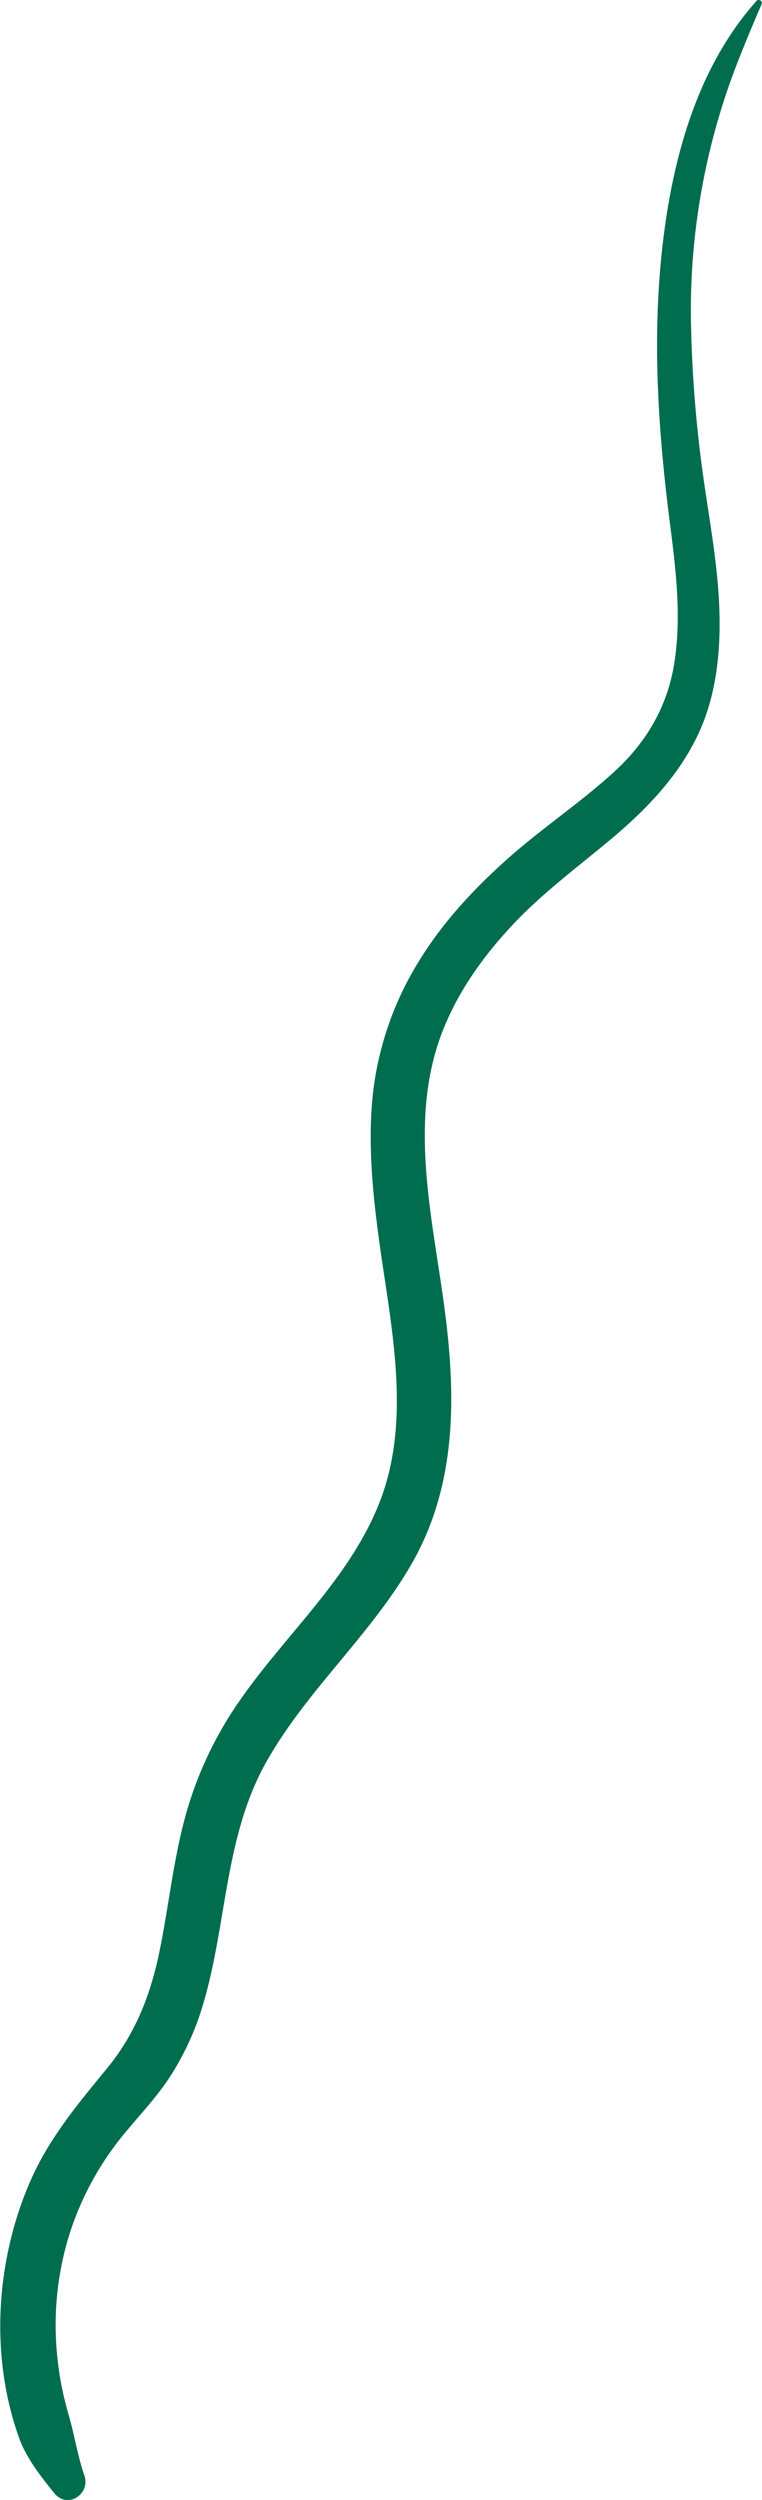 <svg id="Layer_1" data-name="Layer 1" xmlns="http://www.w3.org/2000/svg" width="304.23" height="997.36" viewBox="0 0 304.23 997.36"><defs><style>.cls-1{fill:#006d4e;}</style></defs><title>Leaf 4</title><path class="cls-1" d="M797,46.18c-24.08,27-33.82,64.05-37.65,99.28-4,36.9-1.46,73.18,3.25,109.85,2.32,18.08,4.5,36.49,1.7,54.64-2.68,17.37-11,31.73-23.9,43.55-13.35,12.24-28.5,22.29-42.06,34.27s-26.46,25.7-36,41.35a127.34,127.34,0,0,0-18.39,52.65c-2.06,18.75-.34,37.81,2.11,56.43,4.52,34.36,13.59,71.92,1,105.6-11.65,31.07-37.8,53.62-56.33,80.4a149.73,149.73,0,0,0-22.32,48.51c-4.43,17.13-6.22,34.78-9.82,52.08-3.56,17.14-9.64,32.47-20.81,46.09-11.82,14.42-23.25,28-30.76,45.28-13.74,31.67-16.09,69.76-4.29,102.41,2.85,7.87,8.75,15.38,14,21.85s14.5.34,12-7.05c-2.8-8.11-4-16.5-6.43-24.71A126.57,126.57,0,0,1,517.91,986a122,122,0,0,1,4.14-46.59,120,120,0,0,1,23.35-43.33c6.29-7.53,13.08-14.73,18.3-23.09a110.49,110.49,0,0,0,11.47-24.58c10.55-32.71,8.92-68.83,26-99.4,16.19-29,42.17-51.1,58.56-80,18.55-32.76,17.29-69.7,12.16-105.83-4.88-34.43-13.31-71.52-.47-105.24,6.08-16,16-30,27.59-42.49,11.94-12.9,26-23.31,39.47-34.52,14-11.68,26.85-24.8,34.88-41.38s9.65-35.38,8.75-53.58-4.51-36.32-6.9-54.46a512.85,512.85,0,0,1-4.25-54.4A272.33,272.33,0,0,1,789.09,71.66c3.17-8.12,6.53-16.24,10-24.22.61-1.38-1.26-2.3-2.18-1.26Z" transform="translate(-495.03 -45.73)"/></svg>
